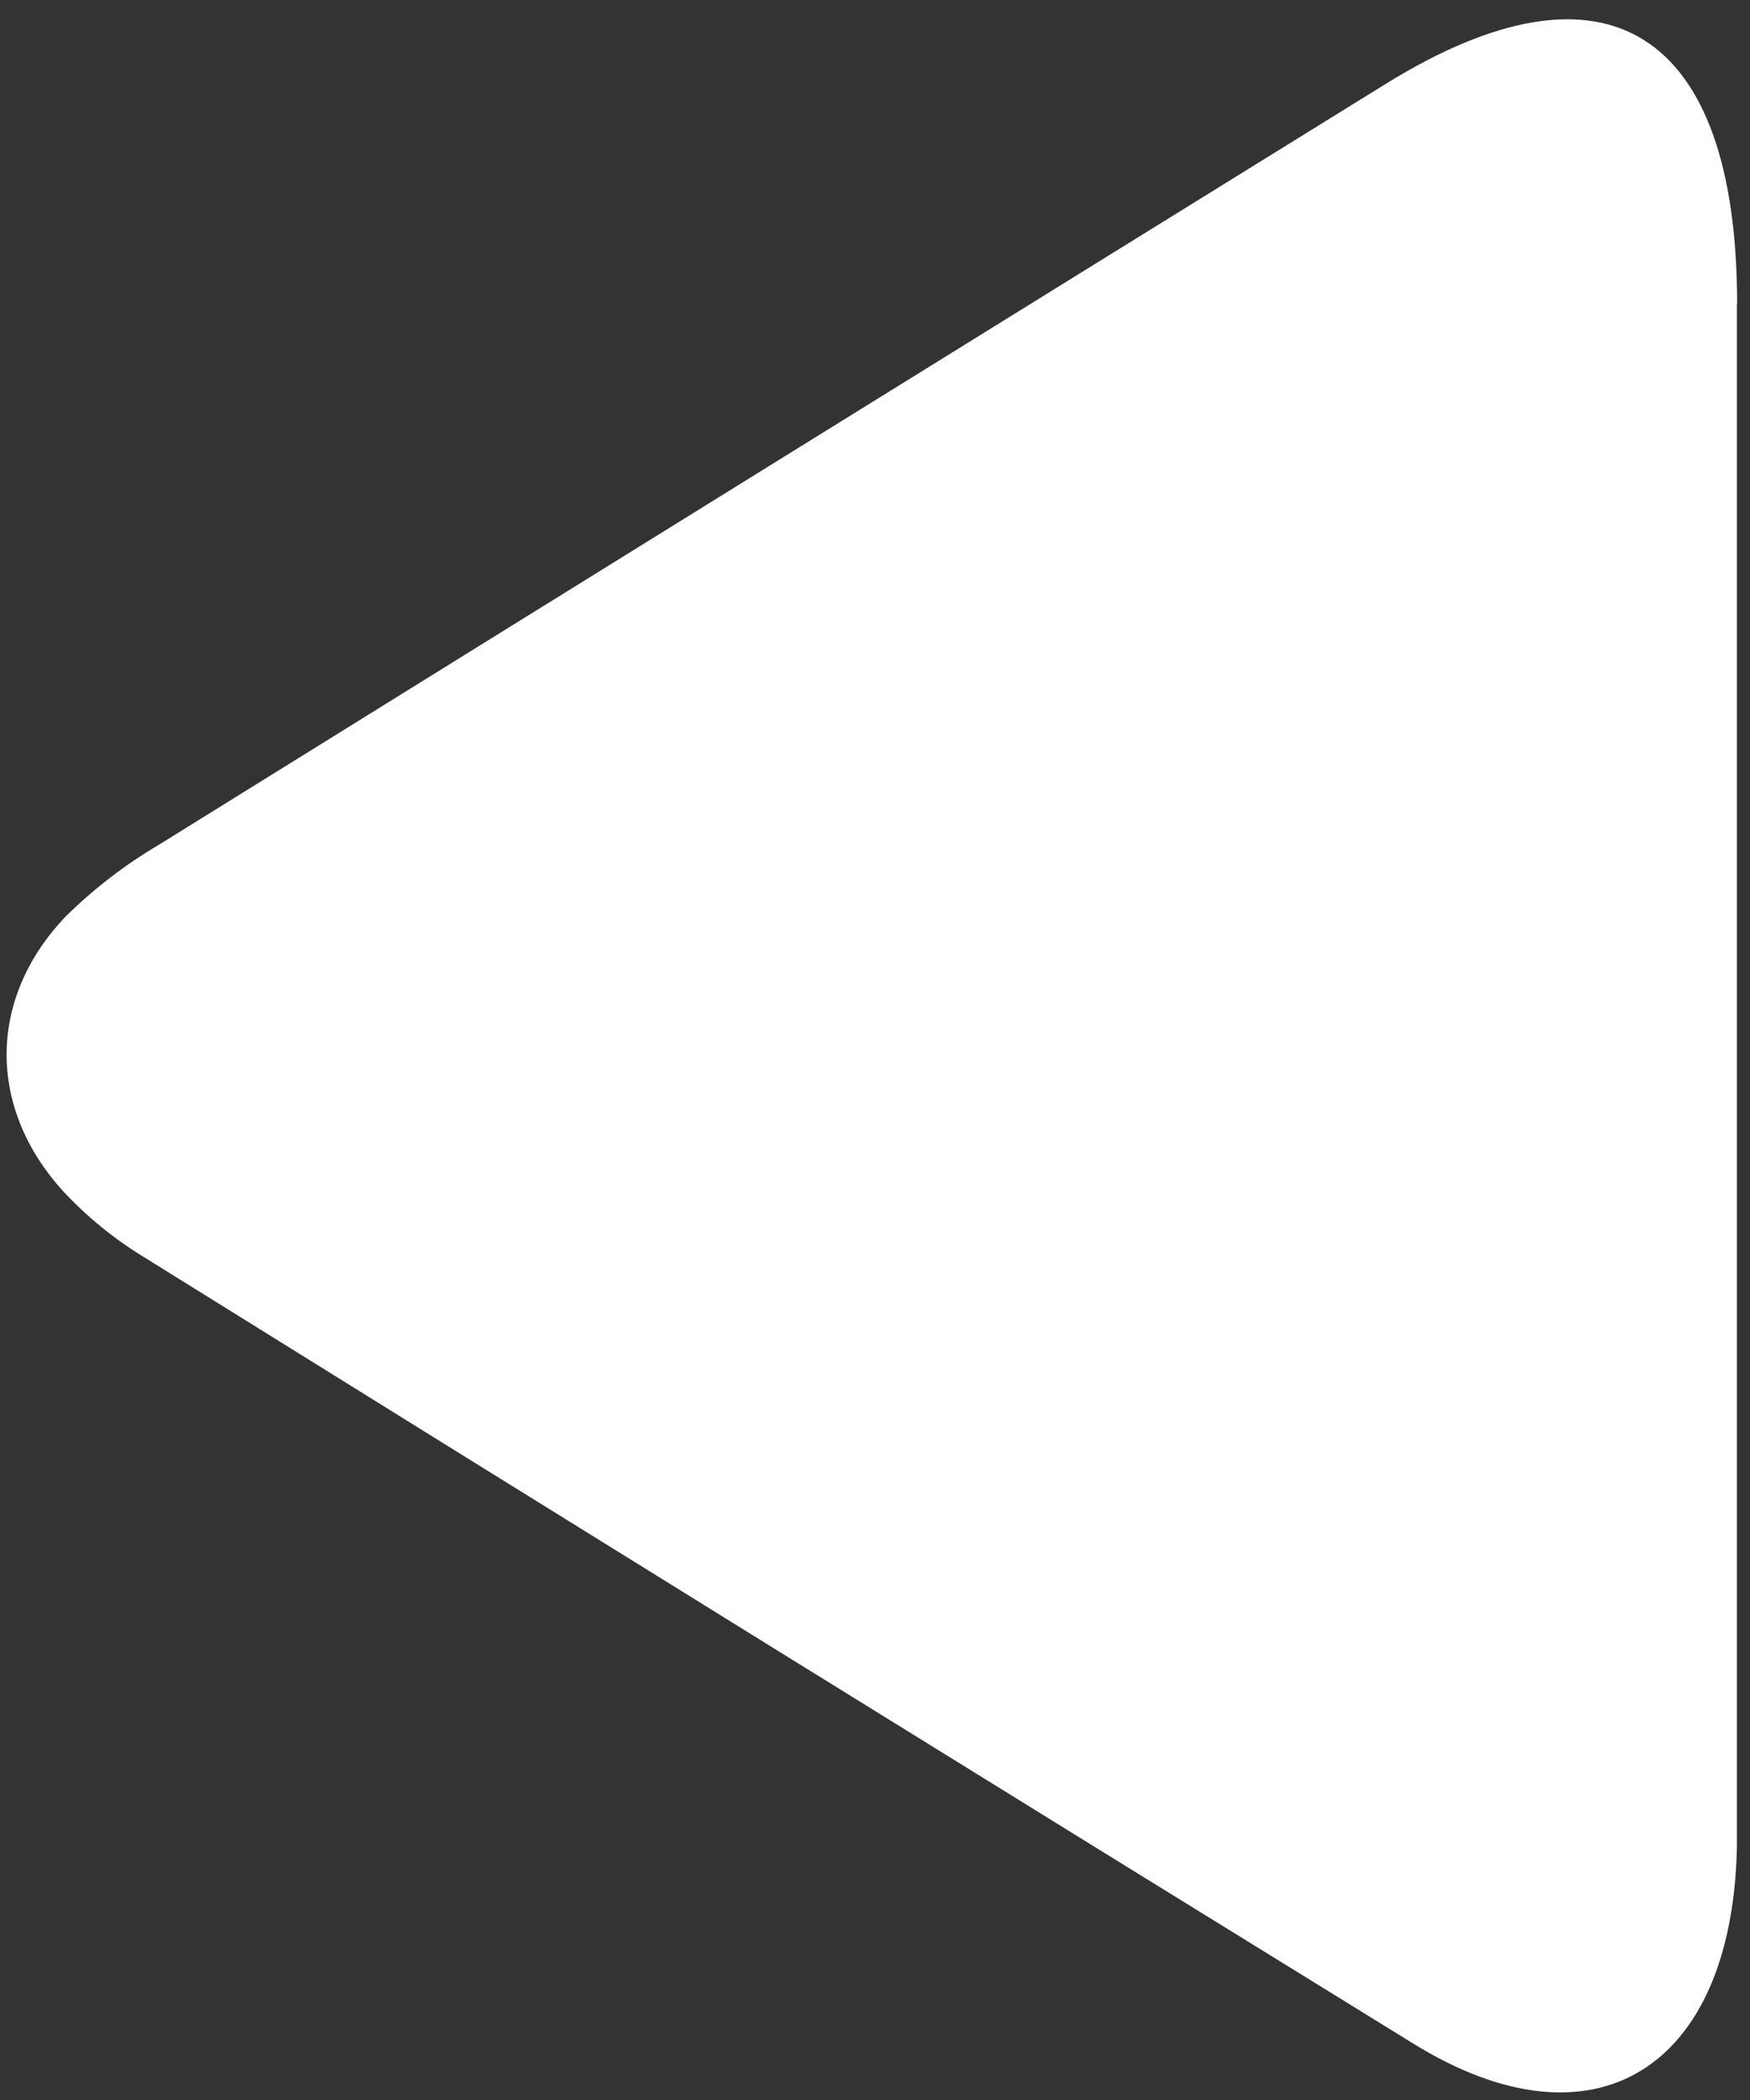 <svg width="60" height="72" viewBox="0 0 60 72" fill="none" xmlns="http://www.w3.org/2000/svg">
<rect x="0" y="0" width="60" height="72" fill="#333333" stroke="none"/>
<path d="M59.559 10.417C59.551 1.026 55.057 -1.797 47.514 2.874C33.486 11.559 19.459 20.261 5.448 28.963C4.306 29.635 3.247 30.45 2.298 31.374C-0.415 34.171 -0.465 37.951 2.164 40.84C2.968 41.706 3.887 42.457 4.894 43.075C19.398 52.104 33.921 61.103 48.463 70.071C54.637 73.885 59.383 70.962 59.551 63.352V10.417H59.559Z" fill="white"/>
</svg>

